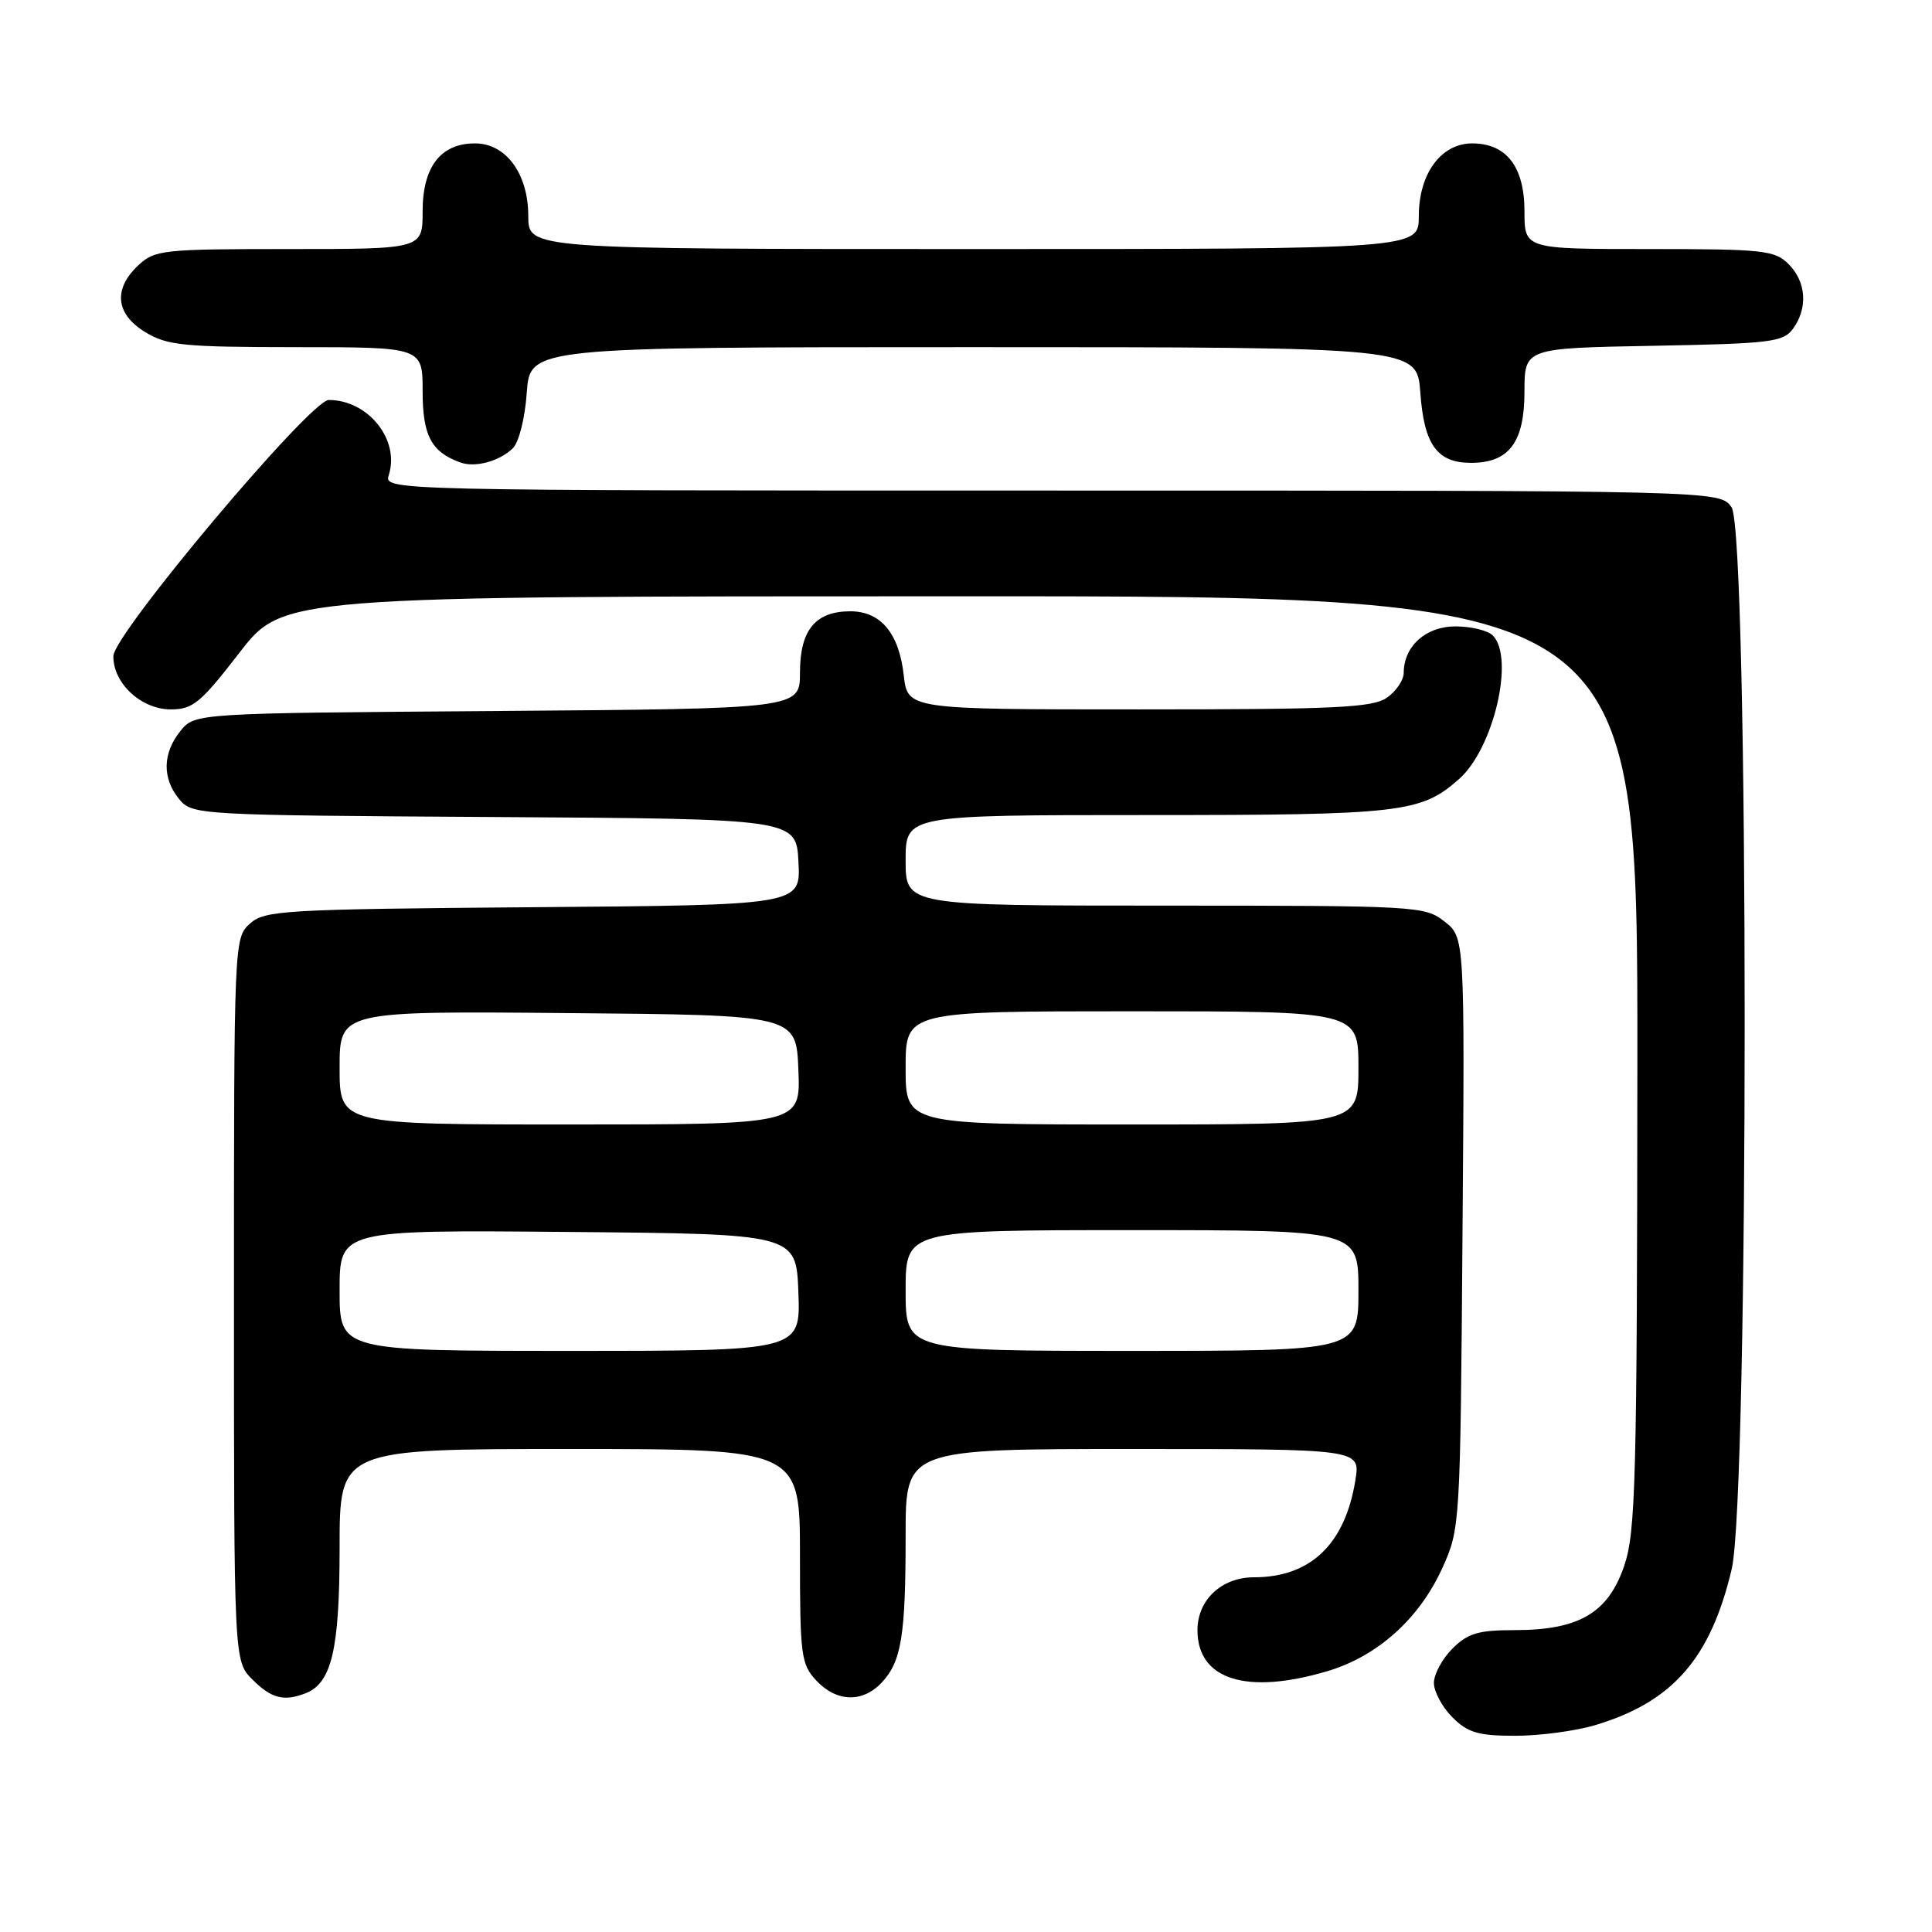 <?xml version="1.0" encoding="UTF-8" standalone="no"?>
<!DOCTYPE svg PUBLIC "-//W3C//DTD SVG 1.1//EN" "http://www.w3.org/Graphics/SVG/1.1/DTD/svg11.dtd" >
<svg xmlns="http://www.w3.org/2000/svg" xmlns:xlink="http://www.w3.org/1999/xlink" version="1.1" viewBox="0 0 256 256">
 <g >
 <path fill="currentColor"
d=" M 211.44 228.57 C 221.65 225.49 226.67 219.74 229.46 207.91 C 231.76 198.14 231.75 70.51 229.44 67.22 C 227.89 65.00 227.89 65.00 139.38 65.00 C 50.87 65.00 50.87 65.00 51.52 62.93 C 53.00 58.27 48.78 53.00 43.56 53.00 C 41.13 53.00 15.04 84.03 15.02 86.94 C 14.99 90.55 18.72 94.00 22.64 94.00 C 25.55 94.00 26.59 93.14 31.71 86.51 C 37.50 79.01 37.50 79.01 127.25 79.01 C 217.00 79.00 217.00 79.00 216.96 140.75 C 216.92 196.26 216.74 203.01 215.21 207.50 C 213.08 213.73 209.22 216.00 200.70 216.00 C 195.89 216.00 194.50 216.41 192.45 218.45 C 191.10 219.80 190.00 221.85 190.00 223.00 C 190.00 224.15 191.10 226.20 192.45 227.55 C 194.50 229.60 195.88 230.00 200.80 230.00 C 204.03 230.00 208.82 229.36 211.44 228.57 Z  M 40.46 224.38 C 43.95 223.04 45.00 218.59 45.00 205.05 C 45.00 192.00 45.00 192.00 75.50 192.00 C 106.00 192.00 106.00 192.00 106.00 206.19 C 106.00 219.37 106.15 220.53 108.17 222.69 C 110.87 225.55 114.31 225.65 116.85 222.93 C 119.45 220.14 120.00 216.75 120.00 203.38 C 120.00 192.00 120.00 192.00 150.13 192.00 C 180.26 192.00 180.26 192.00 179.60 196.10 C 178.24 204.61 173.66 209.00 166.14 209.00 C 161.87 209.00 158.67 212.00 158.67 216.00 C 158.67 222.57 165.17 224.62 175.88 221.44 C 182.53 219.47 188.09 214.47 191.13 207.74 C 193.48 202.56 193.50 202.09 193.79 163.36 C 194.09 124.21 194.09 124.21 191.41 122.11 C 188.80 120.06 187.80 120.00 154.37 120.00 C 120.00 120.00 120.00 120.00 120.00 114.00 C 120.00 108.00 120.00 108.00 152.03 108.00 C 185.72 108.00 188.30 107.70 193.35 103.21 C 197.92 99.16 200.73 87.13 197.80 84.20 C 197.14 83.54 194.92 83.00 192.86 83.00 C 188.92 83.00 186.00 85.63 186.00 89.17 C 186.00 90.11 185.00 91.59 183.78 92.44 C 181.88 93.77 177.03 94.00 150.91 94.00 C 120.26 94.00 120.26 94.00 119.75 89.46 C 119.12 83.90 116.70 81.00 112.67 81.00 C 108.05 81.00 106.00 83.49 106.00 89.11 C 106.00 93.91 106.00 93.91 65.91 94.21 C 25.82 94.50 25.82 94.50 23.91 96.86 C 21.53 99.80 21.47 103.14 23.75 105.90 C 25.47 107.98 26.13 108.02 65.50 108.26 C 105.50 108.50 105.50 108.50 105.80 114.21 C 106.10 119.93 106.10 119.93 70.65 120.21 C 37.43 120.48 35.08 120.62 33.10 122.40 C 31.02 124.29 31.00 124.79 31.00 172.20 C 31.00 220.09 31.00 220.09 33.45 222.55 C 35.96 225.05 37.59 225.48 40.46 224.38 Z  M 67.93 59.42 C 68.75 58.65 69.56 55.45 69.80 52.03 C 70.24 46.00 70.24 46.00 129.00 46.00 C 187.76 46.00 187.76 46.00 188.20 52.03 C 188.70 58.95 190.42 61.33 194.94 61.33 C 199.95 61.33 202.00 58.60 202.00 51.91 C 202.00 46.13 202.00 46.13 219.08 45.82 C 234.63 45.53 236.29 45.33 237.58 43.56 C 239.58 40.82 239.34 37.34 237.00 35.00 C 235.16 33.16 233.67 33.00 218.50 33.00 C 202.00 33.00 202.00 33.00 202.00 28.00 C 202.00 22.10 199.61 19.00 195.07 19.00 C 190.95 19.00 188.00 23.02 188.00 28.63 C 188.00 33.00 188.00 33.00 129.00 33.00 C 70.00 33.00 70.00 33.00 70.00 28.63 C 70.00 23.02 67.05 19.00 62.93 19.00 C 58.39 19.00 56.00 22.10 56.00 28.00 C 56.00 33.00 56.00 33.00 38.31 33.00 C 21.53 33.00 20.51 33.11 18.31 35.17 C 14.97 38.31 15.32 41.62 19.25 44.01 C 22.15 45.78 24.32 45.99 39.25 46.00 C 56.00 46.00 56.00 46.00 56.00 51.85 C 56.00 57.73 57.15 59.89 61.00 61.28 C 62.96 61.99 66.13 61.14 67.93 59.42 Z  M 45.00 170.99 C 45.00 162.97 45.00 162.97 75.25 163.24 C 105.50 163.50 105.50 163.50 105.79 171.25 C 106.08 179.00 106.08 179.00 75.54 179.00 C 45.00 179.00 45.00 179.00 45.00 170.99 Z  M 120.00 171.00 C 120.00 163.00 120.00 163.00 150.00 163.00 C 180.00 163.00 180.00 163.00 180.00 171.00 C 180.00 179.00 180.00 179.00 150.00 179.00 C 120.00 179.00 120.00 179.00 120.00 171.00 Z  M 45.00 141.49 C 45.00 133.97 45.00 133.97 75.25 134.24 C 105.50 134.50 105.50 134.50 105.79 141.75 C 106.09 149.00 106.09 149.00 75.54 149.00 C 45.00 149.00 45.00 149.00 45.00 141.49 Z  M 120.00 141.50 C 120.00 134.00 120.00 134.00 150.00 134.00 C 180.00 134.00 180.00 134.00 180.00 141.50 C 180.00 149.00 180.00 149.00 150.00 149.00 C 120.00 149.00 120.00 149.00 120.00 141.50 Z "/>
</g>
</svg>